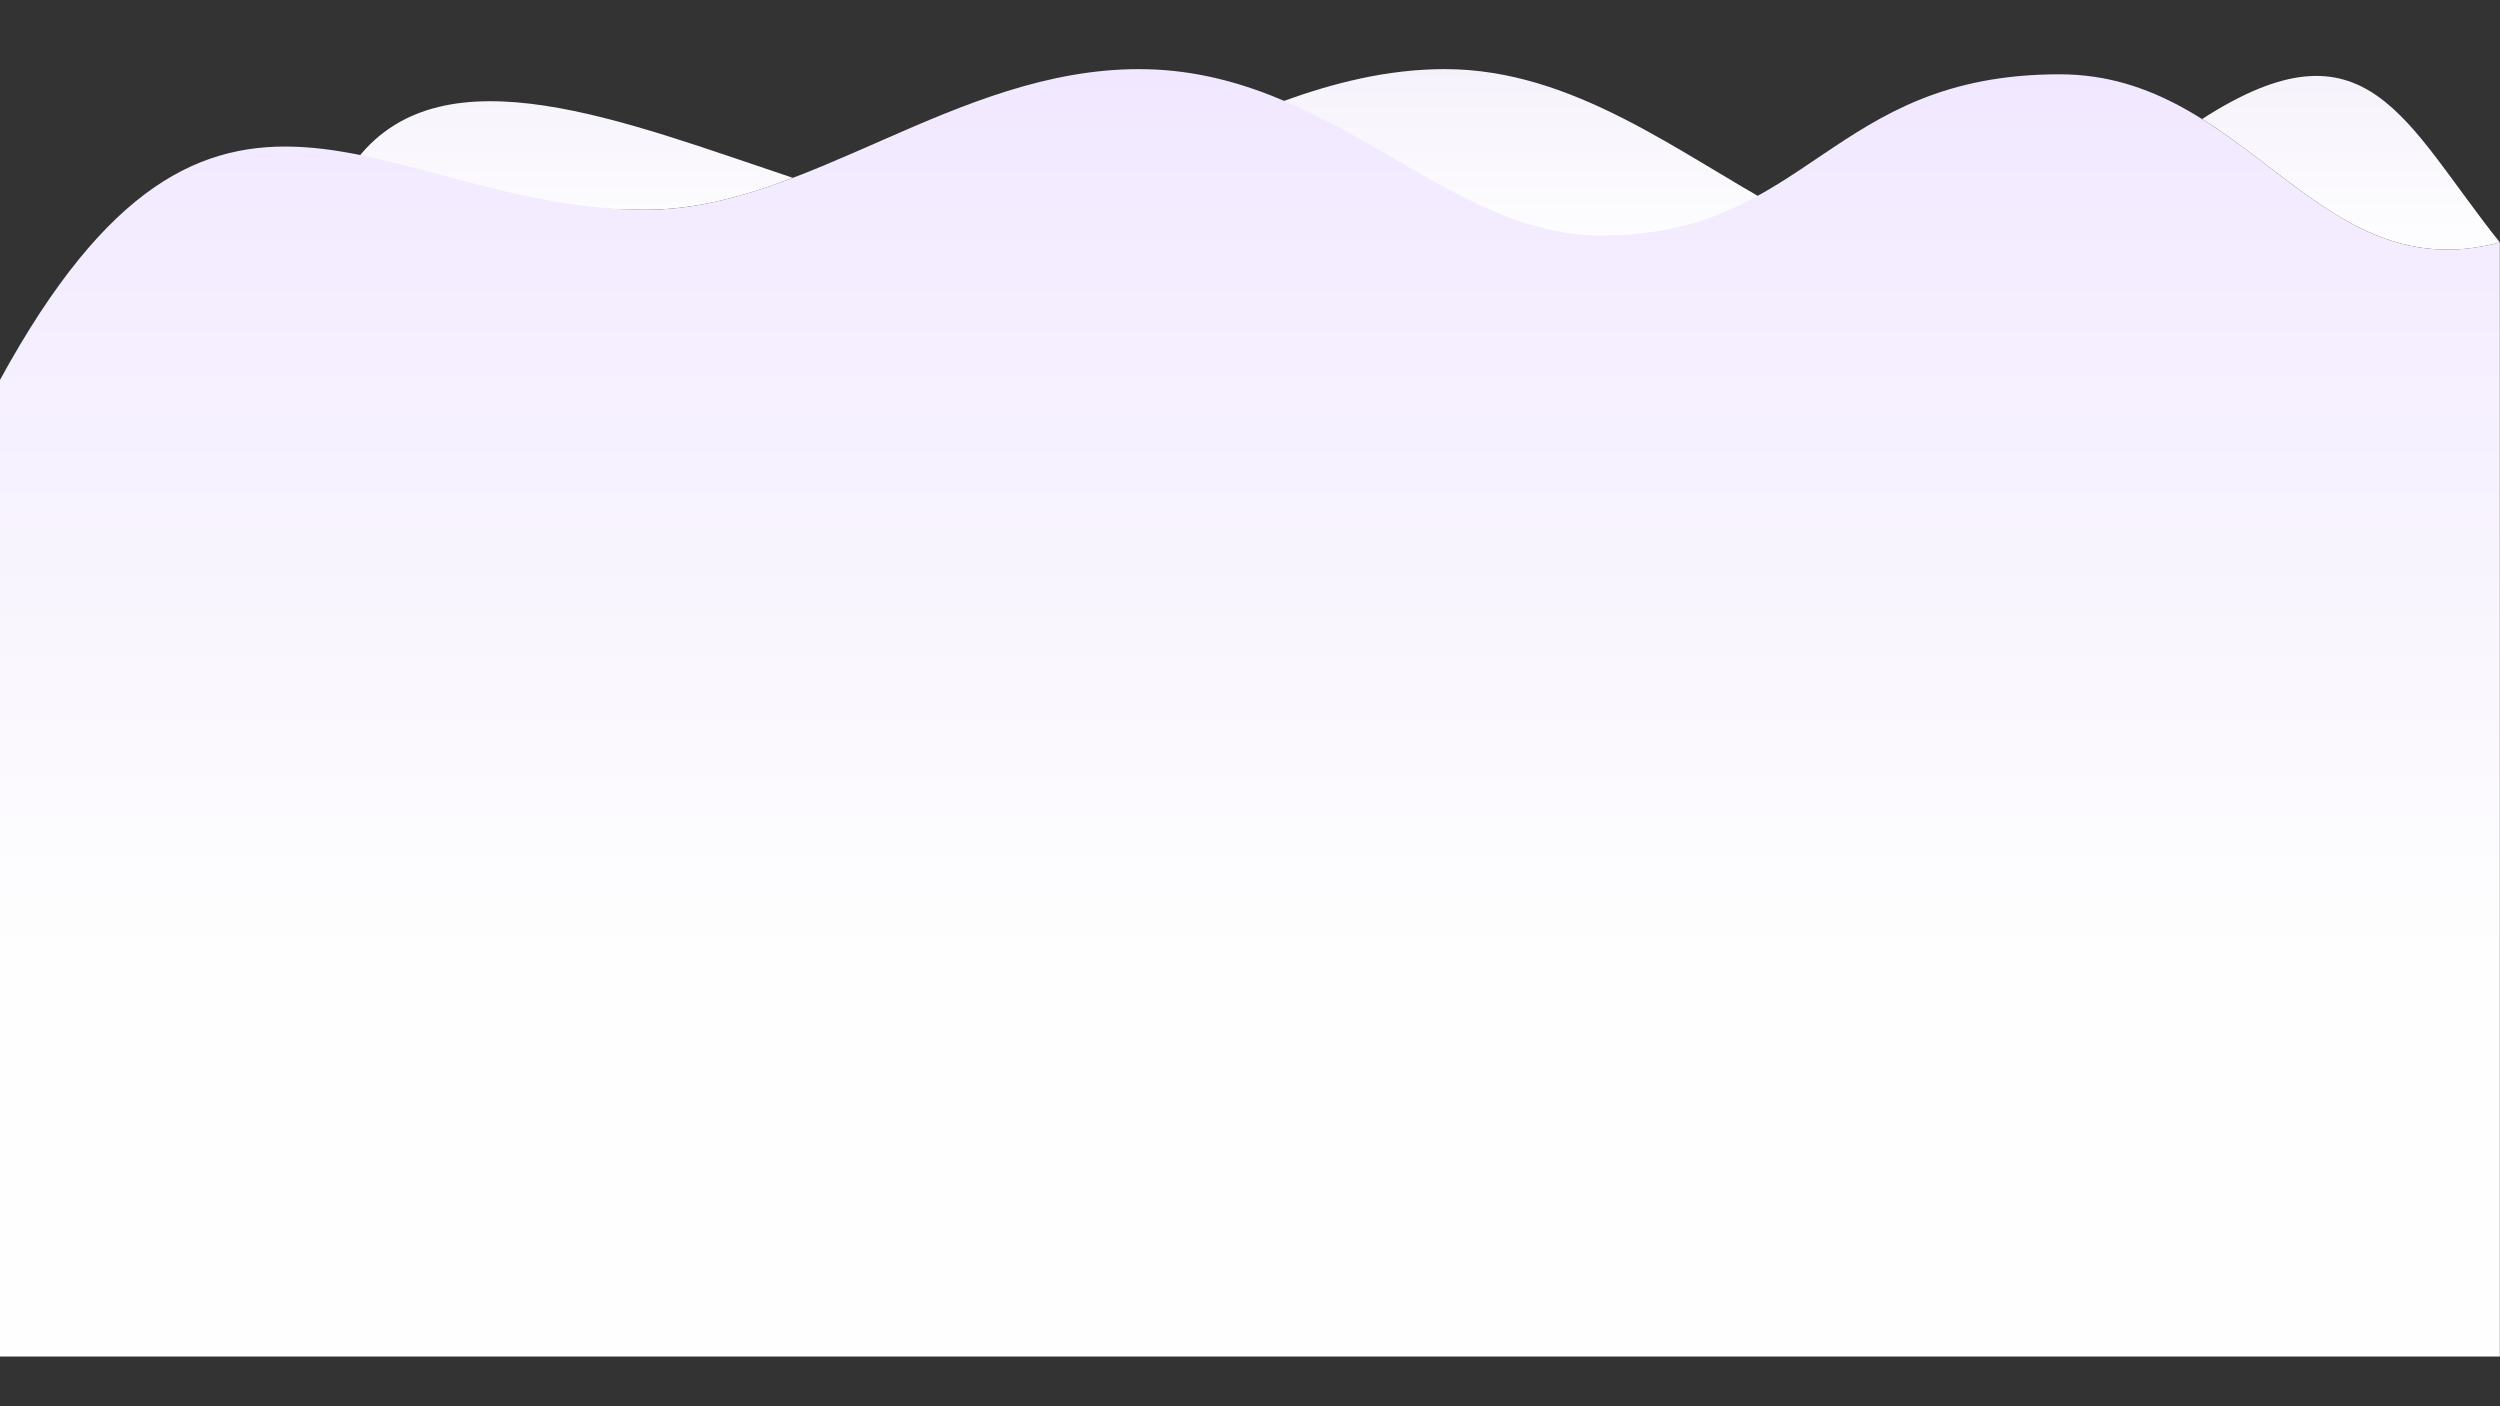 <?xml version="1.0" encoding="UTF-8"?>
<!DOCTYPE svg PUBLIC "-//W3C//DTD SVG 1.1//EN" "http://www.w3.org/Graphics/SVG/1.1/DTD/svg11.dtd">
<!-- Creator: CorelDRAW 2019 (64-Bit) -->
<svg xmlns="http://www.w3.org/2000/svg" xml:space="preserve" width="1920px" height="1080px" version="1.1" style="shape-rendering:geometricPrecision; text-rendering:geometricPrecision; image-rendering:optimizeQuality; fill-rule:evenodd; clip-rule:evenodd"
viewBox="0 0 19200 10800"
 xmlns:xlink="http://www.w3.org/1999/xlink">
 <rect x="0" y="0" width="19200" height="10800" fill="#333333" stroke="none"/>
 <defs>
  <style type="text/css">
   <![CDATA[
    .fil1 {fill:url(#id0)}
    .fil0 {fill:url(#id1)}
   ]]>
  </style>
  <linearGradient id="id0" gradientUnits="userSpaceOnUse" x1="9598.8" y1="530.9" x2="9598.8" y2="10418.1">
   <stop offset="0" style="stop-opacity:1; stop-color:#F1E8FF"/>
   <stop offset="0.69" style="stop-opacity:1; stop-color:#FEFEFE"/>
   <stop offset="1" style="stop-opacity:1; stop-color:#FEFEFE"/>
  </linearGradient>
  <linearGradient id="id1" gradientUnits="userSpaceOnUse" x1="10786.5" y1="530.9" x2="10786.5" y2="1978.4">
   <stop offset="0" style="stop-opacity:1; stop-color:#F6F2FC"/>
   <stop offset="1" style="stop-opacity:1; stop-color:#FEFEFE"/>
  </linearGradient>
 </defs>
 <g id="Layer_x0020_1">
  <path class="fil0" d="M16912.1 914.2c745.2,466.4 1297,1212.8 2286.7,947.6 -735.1,-920.5 -1016.9,-1766 -2286.7,-947.6zm-3223.3 696.3c-791.3,-428.9 -1603,-1079.6 -2591.6,-1079.6 -440.6,0 -854.5,105.2 -1253,250 958.2,414.2 1777.9,1197.5 2665.4,1197.5 535.2,0 884.7,-158 1179.2,-367.9zm-7599.4 -244.6c-1296.1,-432.3 -2678.3,-997.7 -3345.4,-147.5 735.7,276.6 1539.7,392.6 2216.8,392.6 382.2,0 754.7,-102.9 1128.6,-245.1z"/>
  <path class="fil1" d="M-1.2 10418.1c6400,0 12800,0 19200,0 0,-3028.5 0,-5527.8 0,-8556.3 -1407.3,377.1 -1929.1,-1291.2 -3380.7,-1291.2 -1767.9,0 -1921.7,1238.4 -3520.2,1238.4 -1206.5,0 -2075.9,-1278.1 -3550.2,-1278.1 -1411.5,0 -2548.4,1080.1 -3786.9,1080.1 -2029.5,0 -3311,-1717.7 -4962,1309.1 0,3028.5 0,4469.5 0,7498z"/>
 </g>
</svg>
